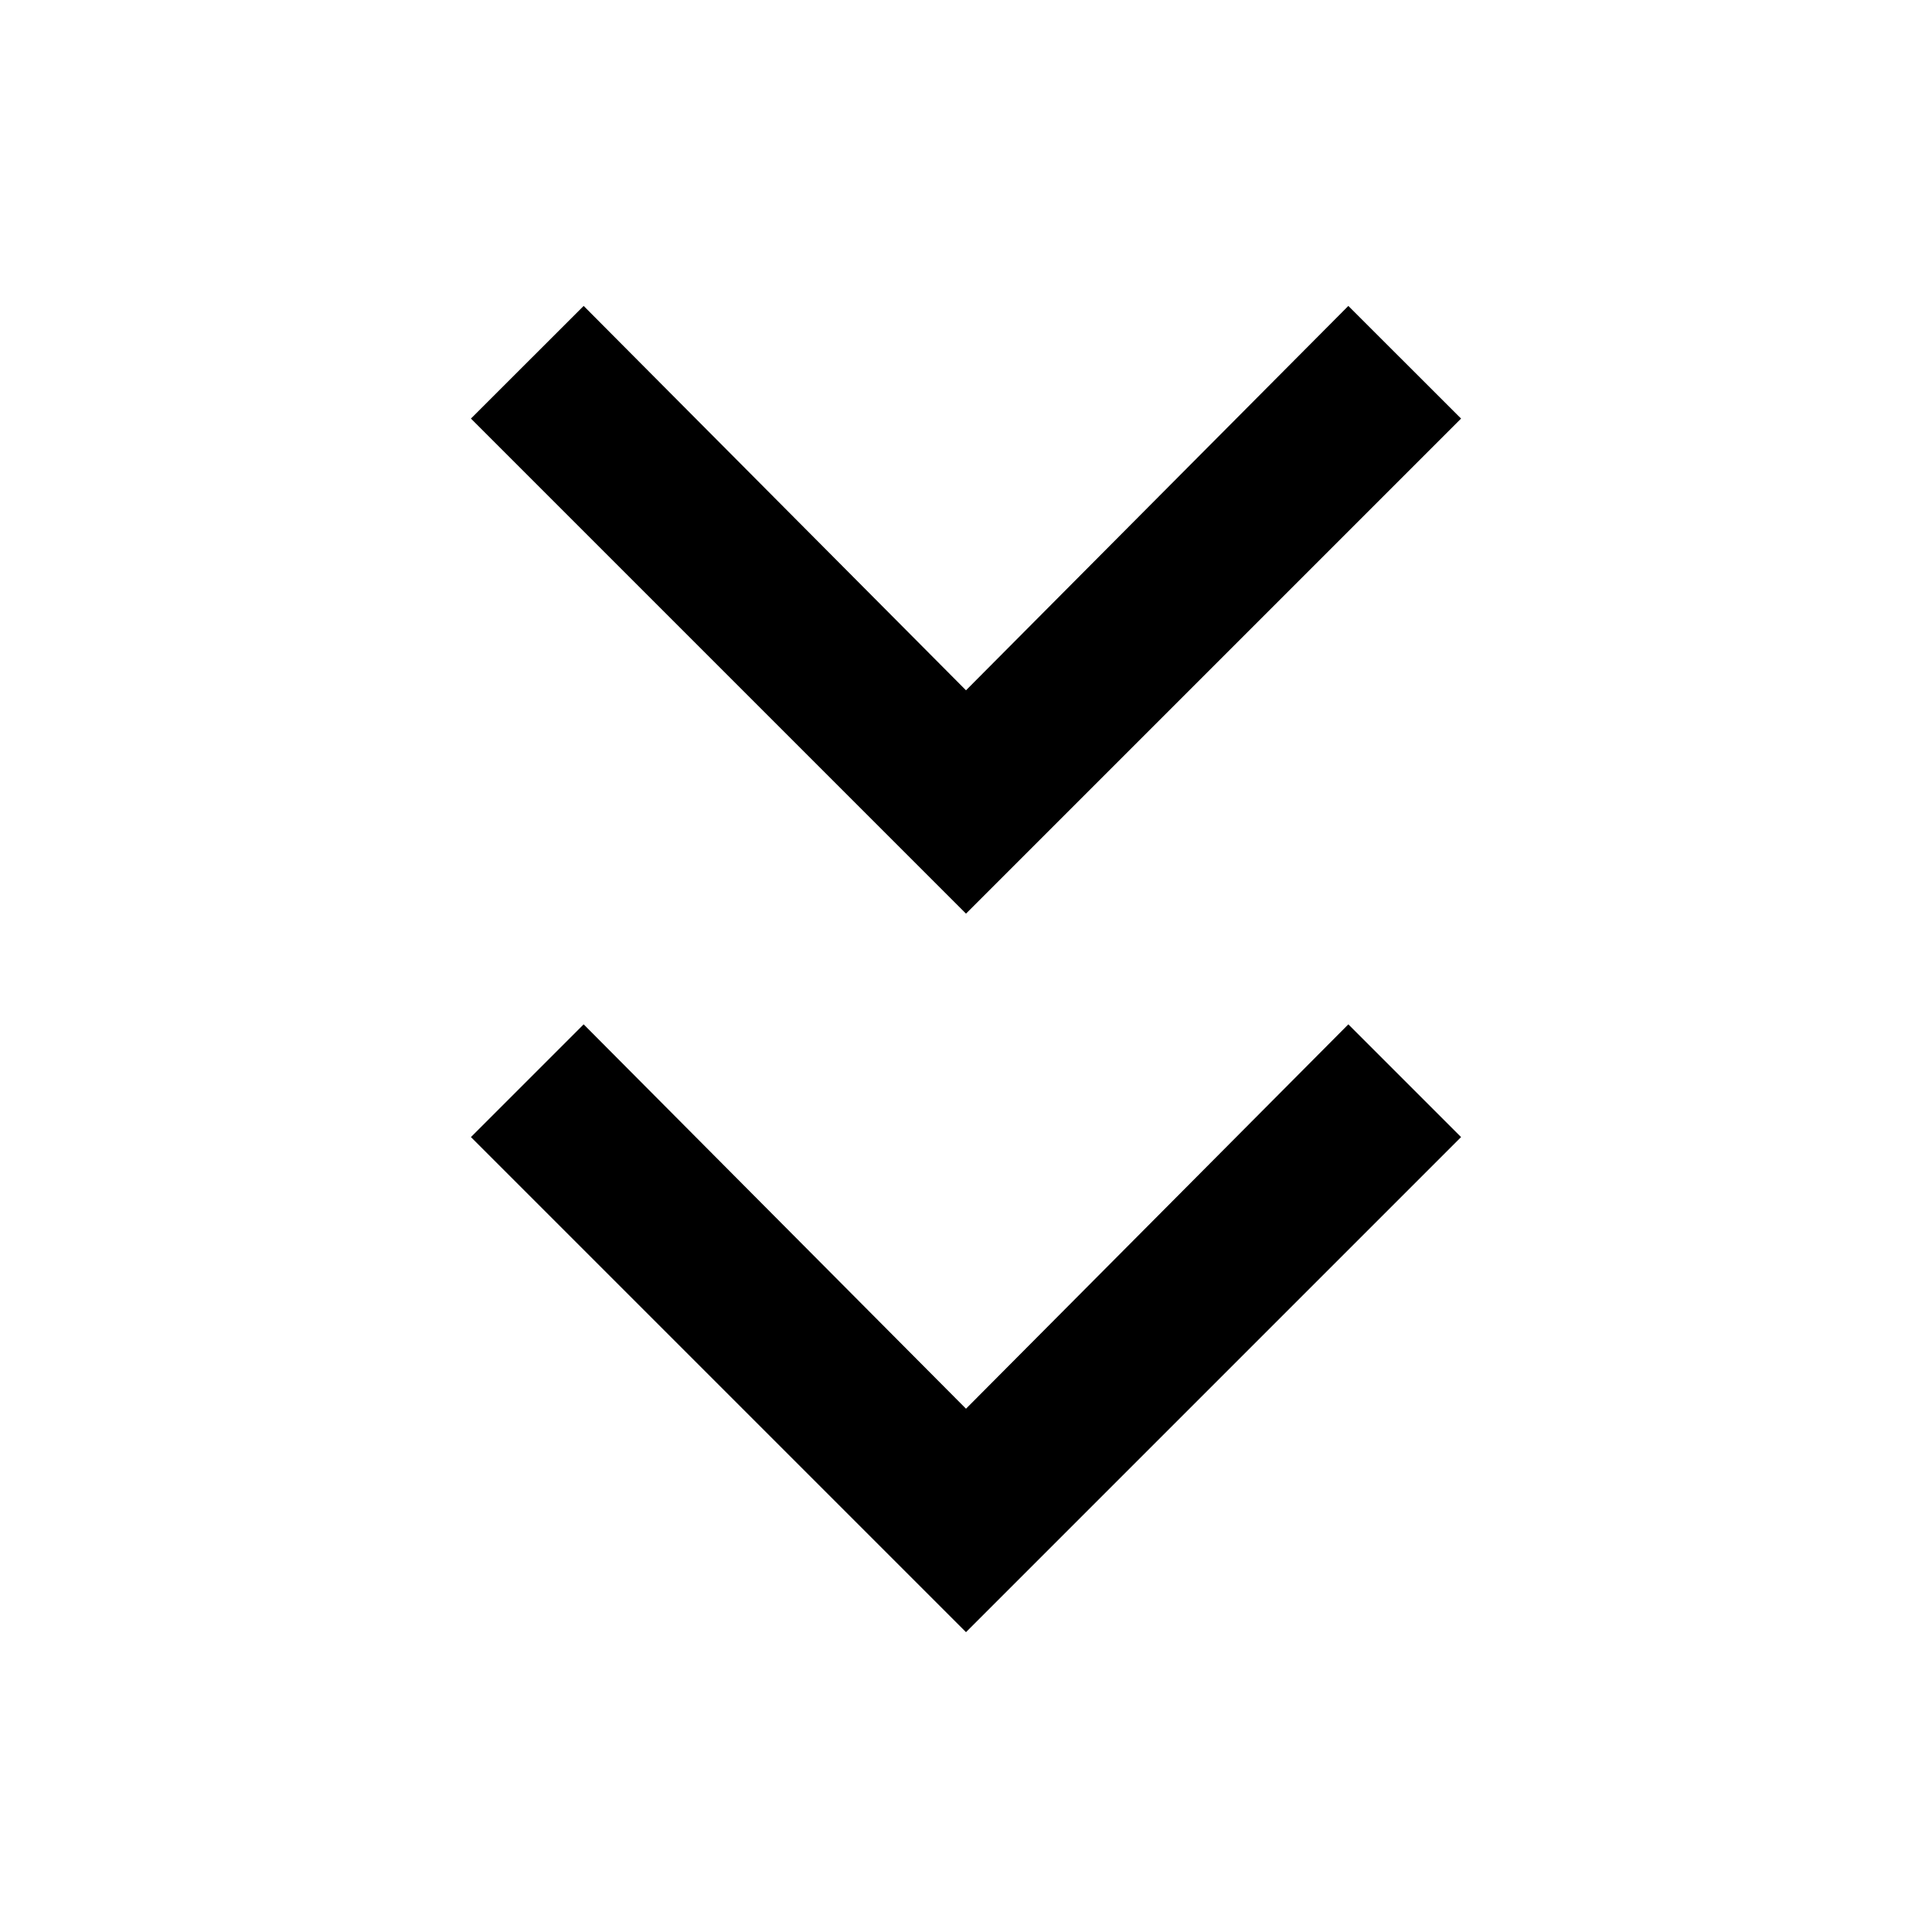 <svg xmlns="http://www.w3.org/2000/svg" height="20" width="20"><path d="m10 16.896-5.125-5.125 1.167-1.167L10 14.583l3.958-3.979 1.167 1.167Zm0-7.438L4.875 4.333l1.167-1.166L10 7.146l3.958-3.979 1.167 1.166Z"/></svg>